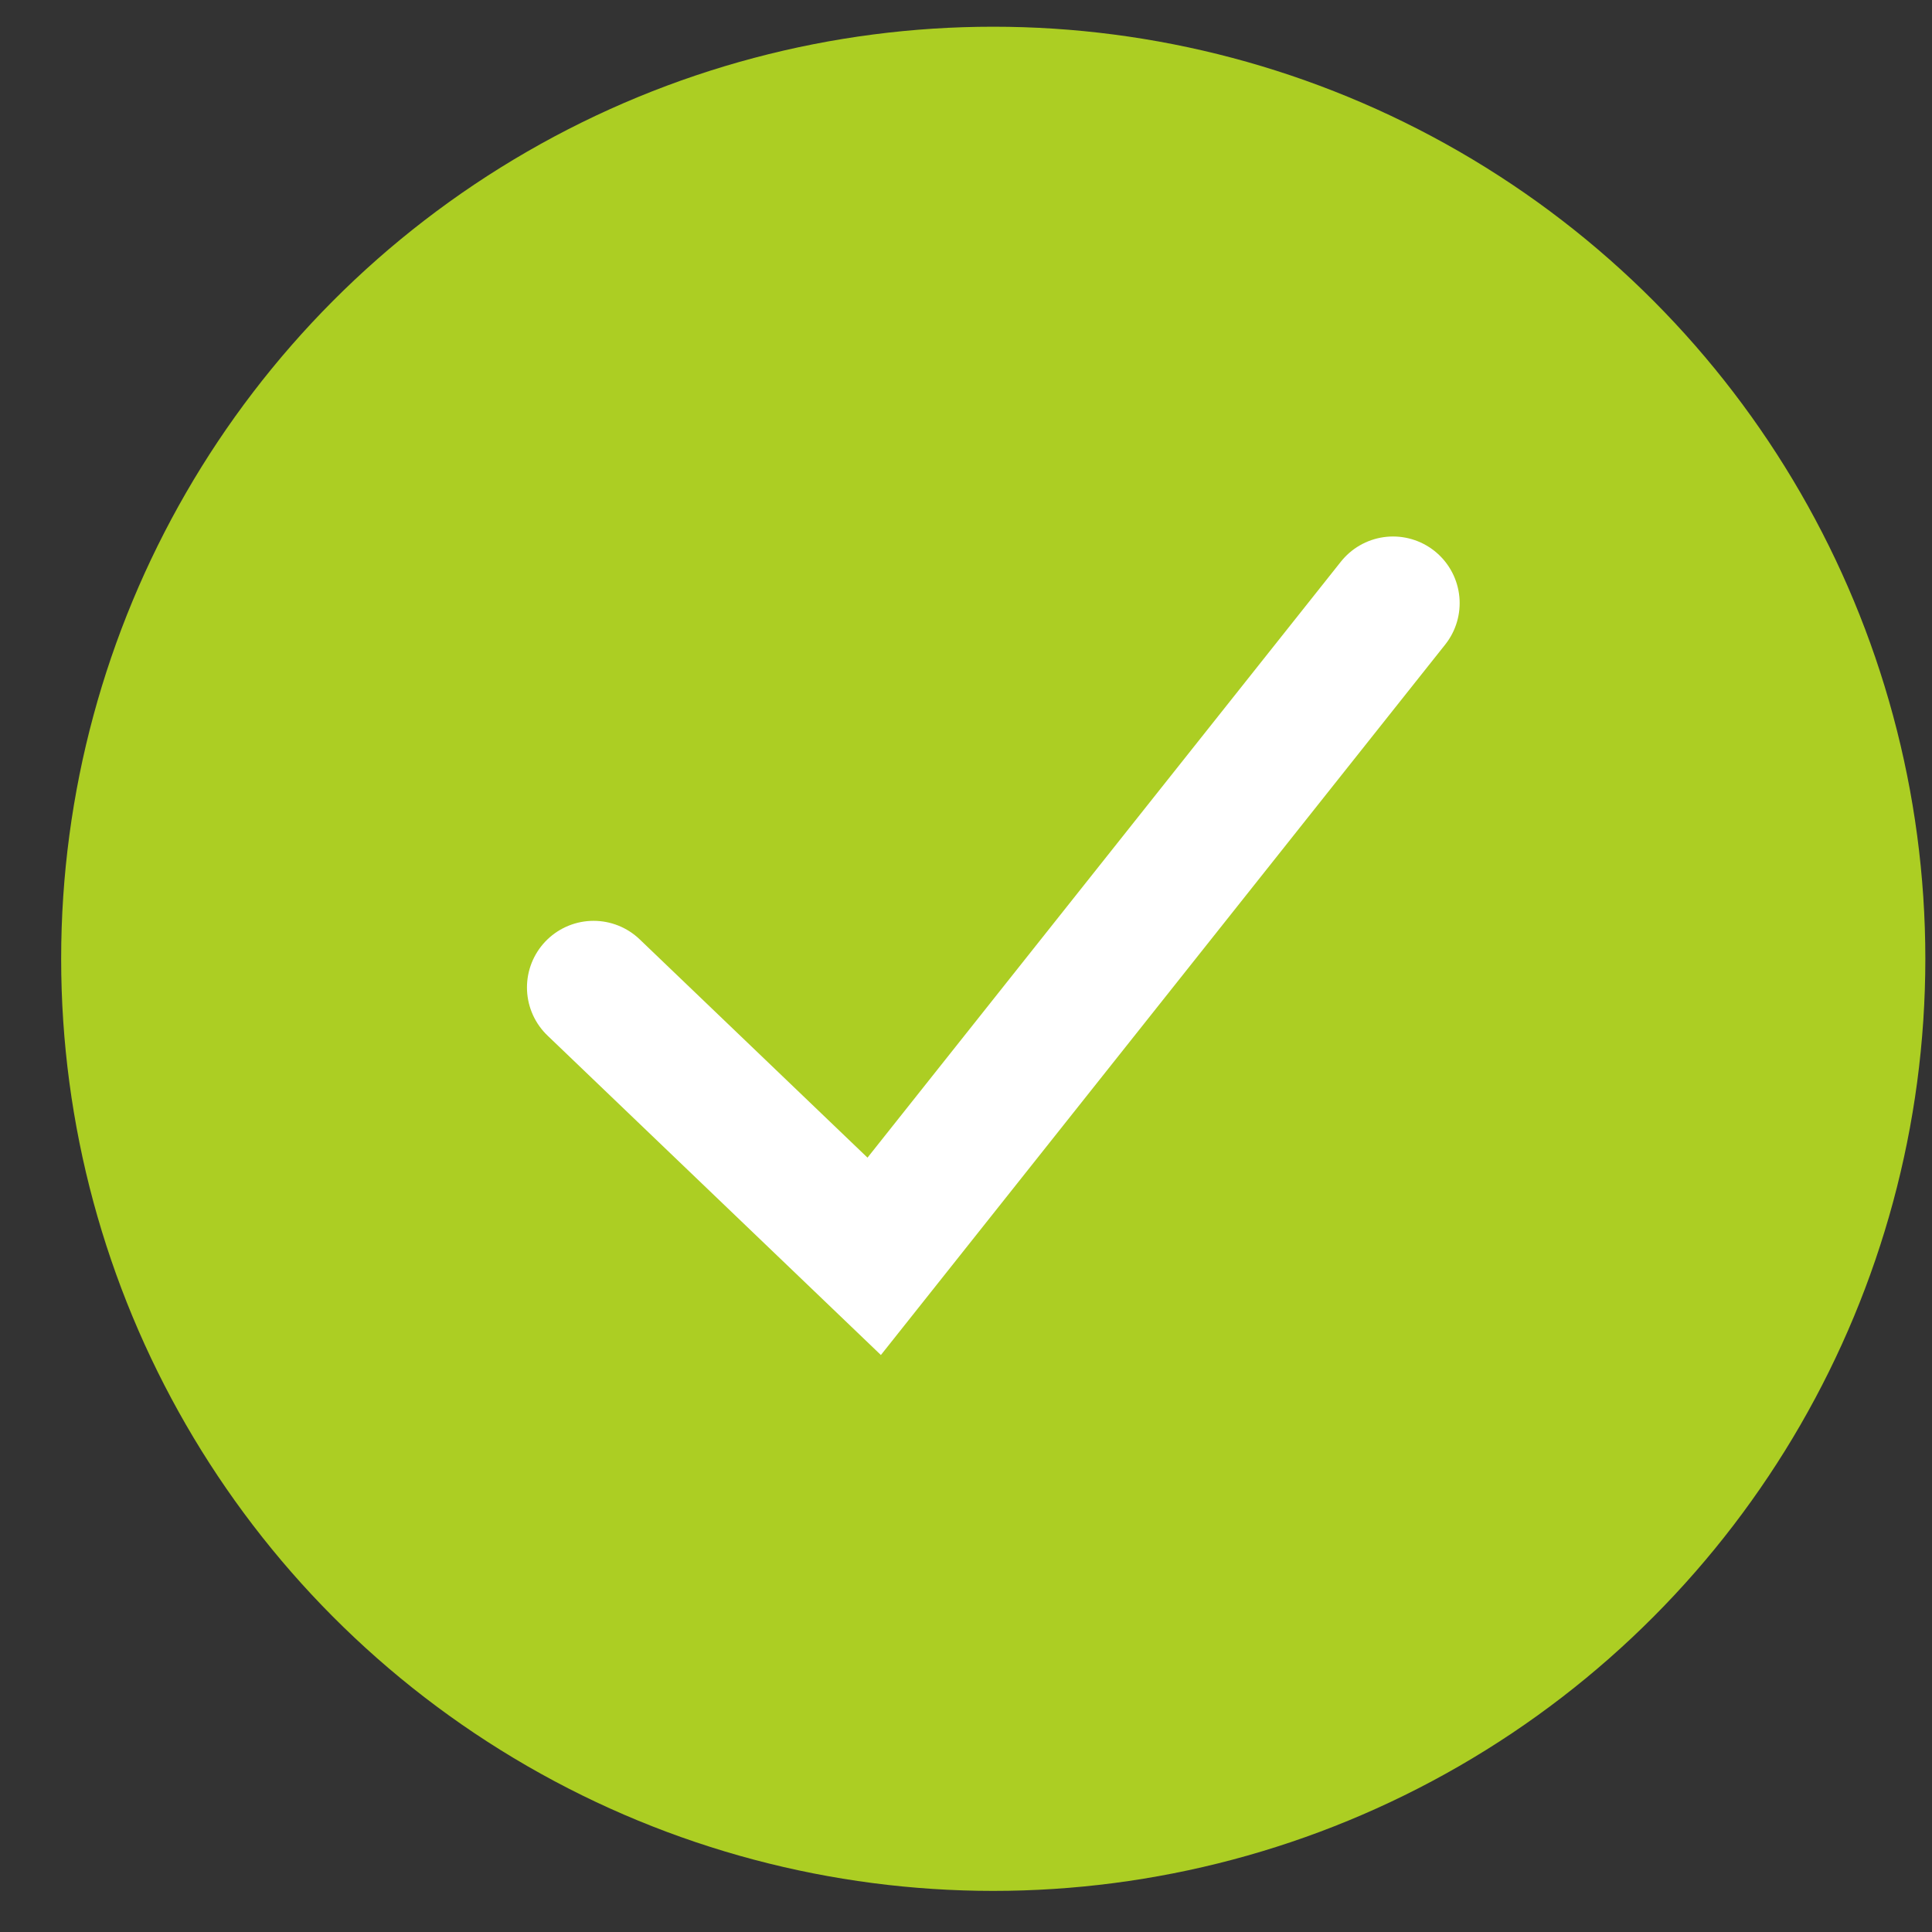 <svg width="29" height="29" viewBox="0 0 29 29" fill="none" xmlns="http://www.w3.org/2000/svg">
<rect x="0" y="0" width="29" height="29" fill="#333333" stroke="none"/>
<circle cx="14.909" cy="14.392" r="13.991" fill="#ACCE23"/>
<path d="M8.91 14.822L13.122 18.858L20.91 9.053" stroke="white" stroke-width="2" stroke-linecap="round"/>
</svg>
